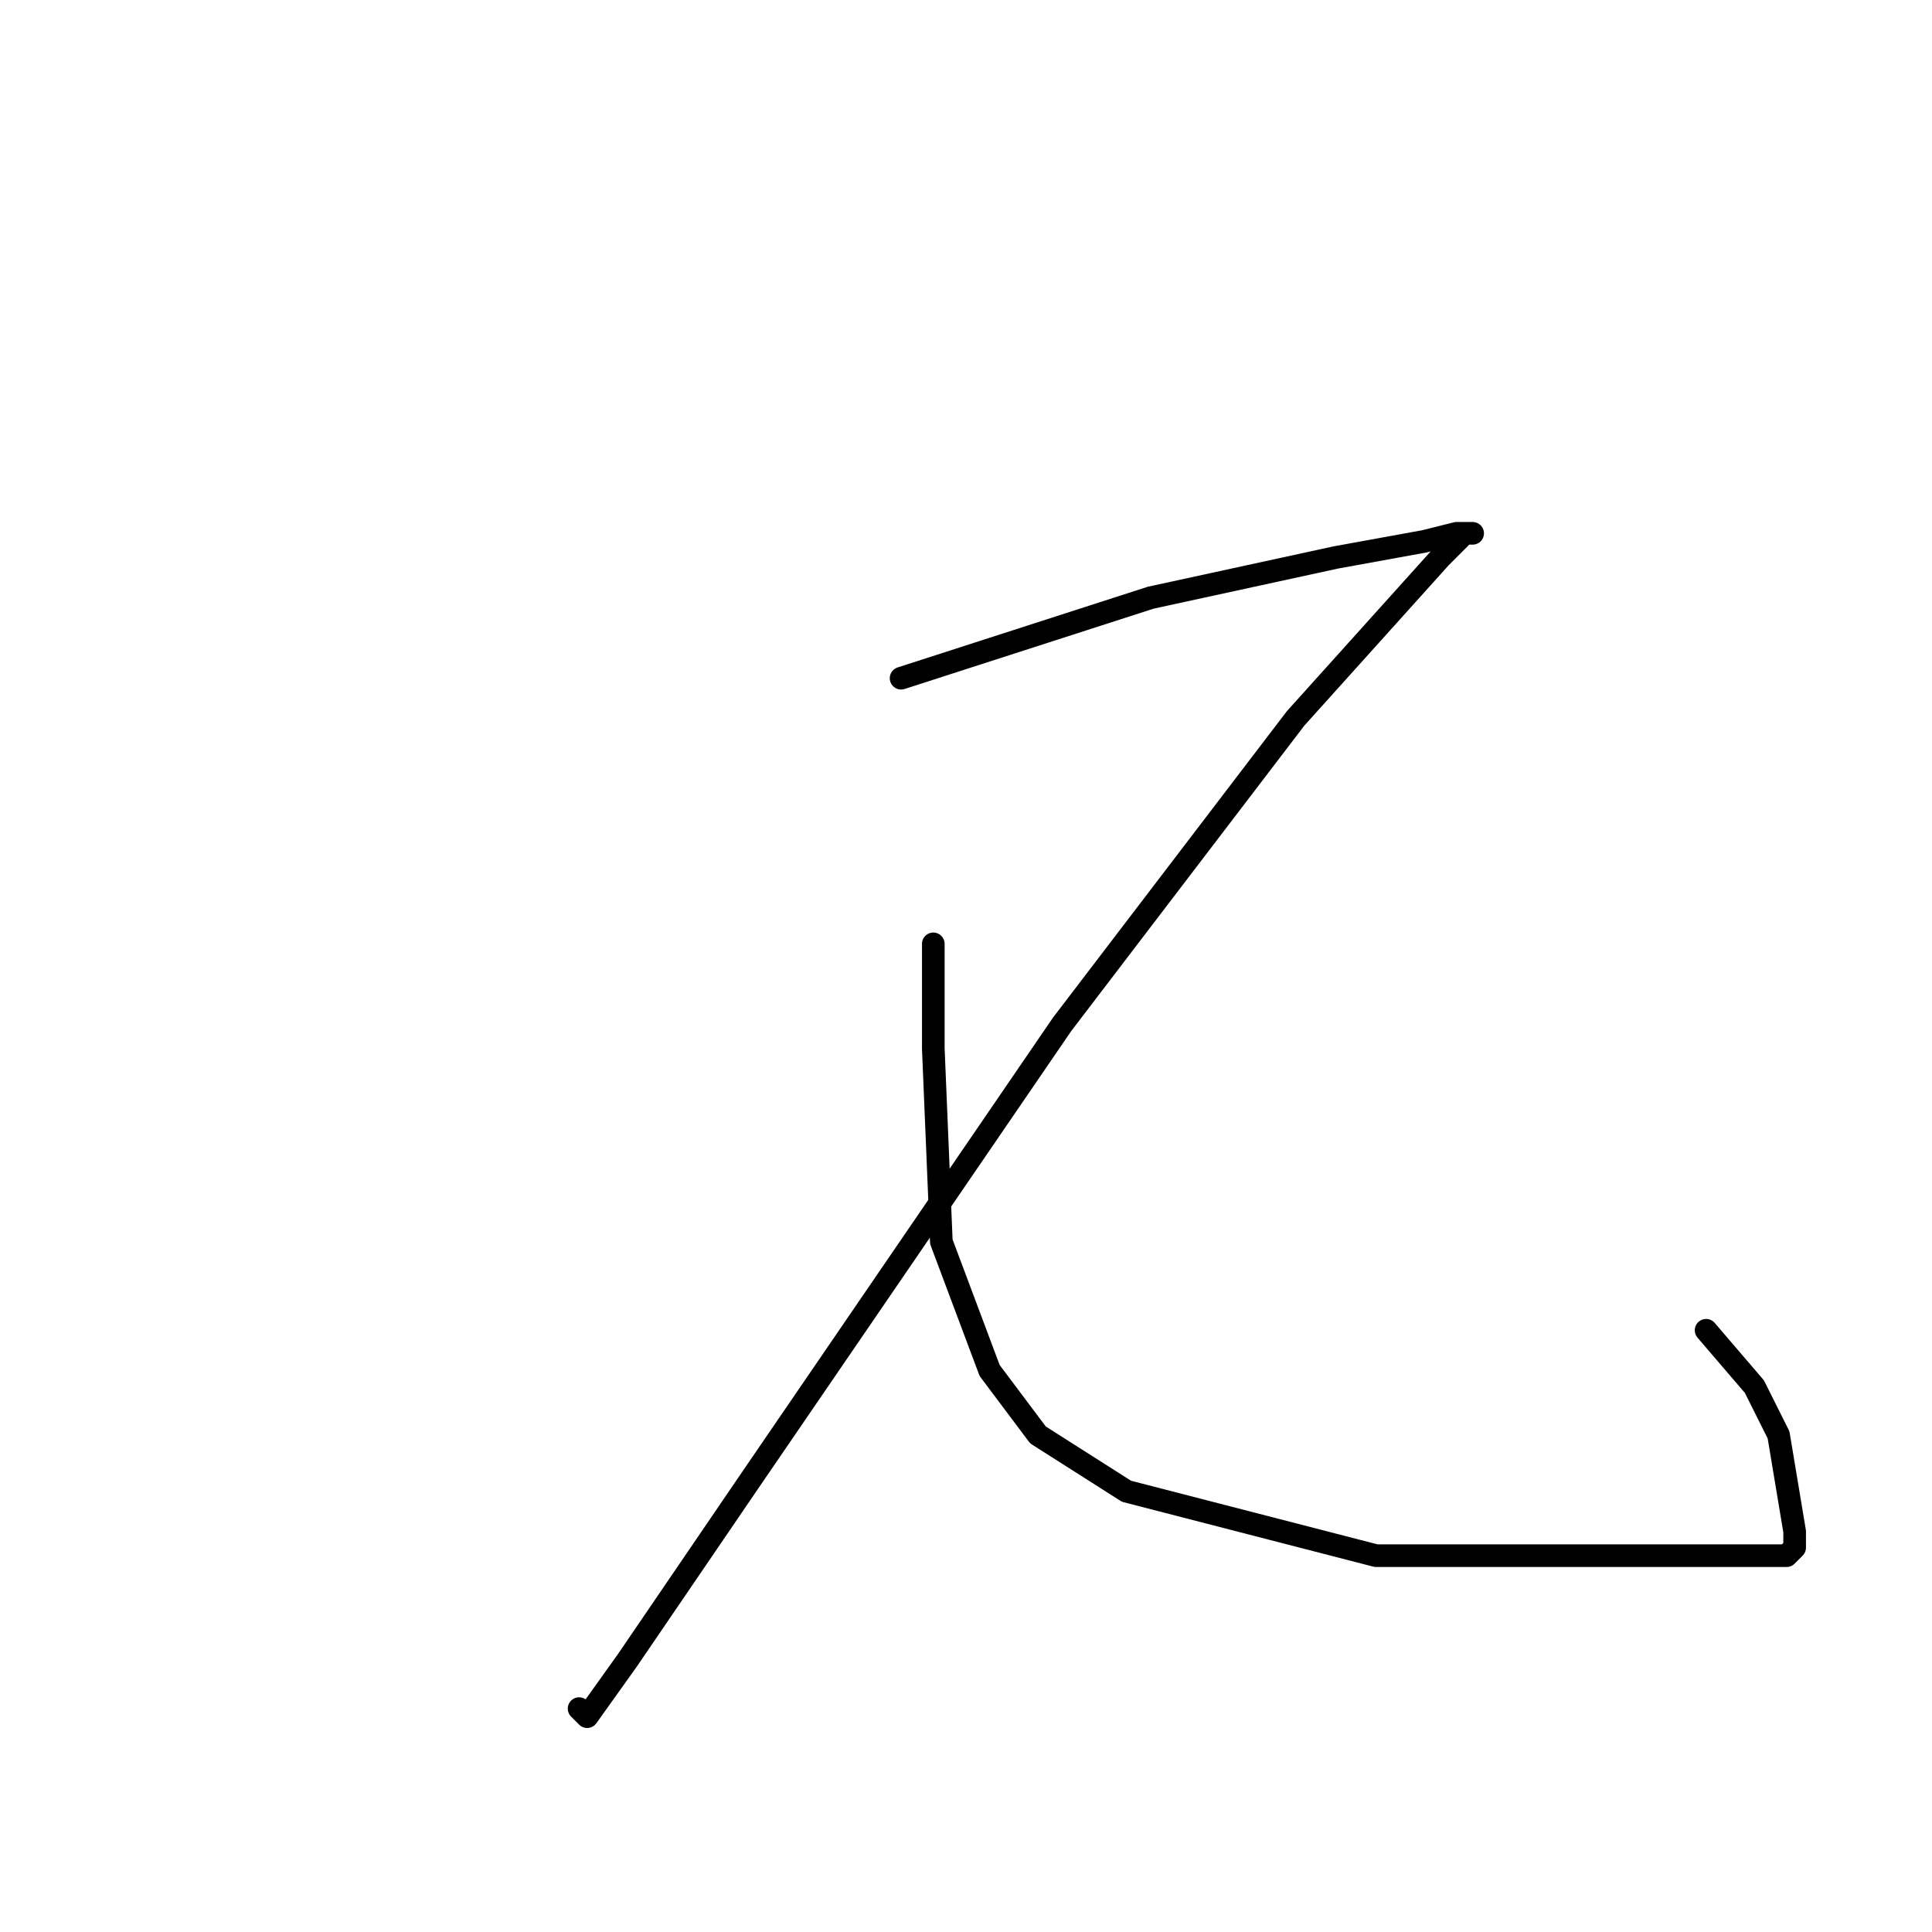 <?xml version="1.0" standalone="no"?>
    <svg width="256" height="256" xmlns="http://www.w3.org/2000/svg" version="1.1">
    <polyline stroke="black" stroke-width="3" stroke-linecap="round" fill="transparent" stroke-linejoin="round" points="119.4 89.867 152.467 79.2 177 73.867 188.733 71.733 193 70.667 195.133 70.667 194.067 70.667 190.867 73.867 171.667 95.2 140.733 135.733 99.133 196.533 83.133 220 77.8 227.467 76.733 226.4 76.733 226.4 " />
        <polyline stroke="black" stroke-width="3" stroke-linecap="round" fill="transparent" stroke-linejoin="round" points="123.667 125.067 123.667 138.933 124.733 164.533 131.133 181.6 137.533 190.133 149.267 197.6 182.333 206.133 201.533 206.133 216.467 206.133 225 206.133 231.4 206.133 236.733 206.133 237.8 205.067 237.8 202.933 235.667 190.133 232.467 183.733 226.067 176.267 226.067 176.267 " />
        </svg>